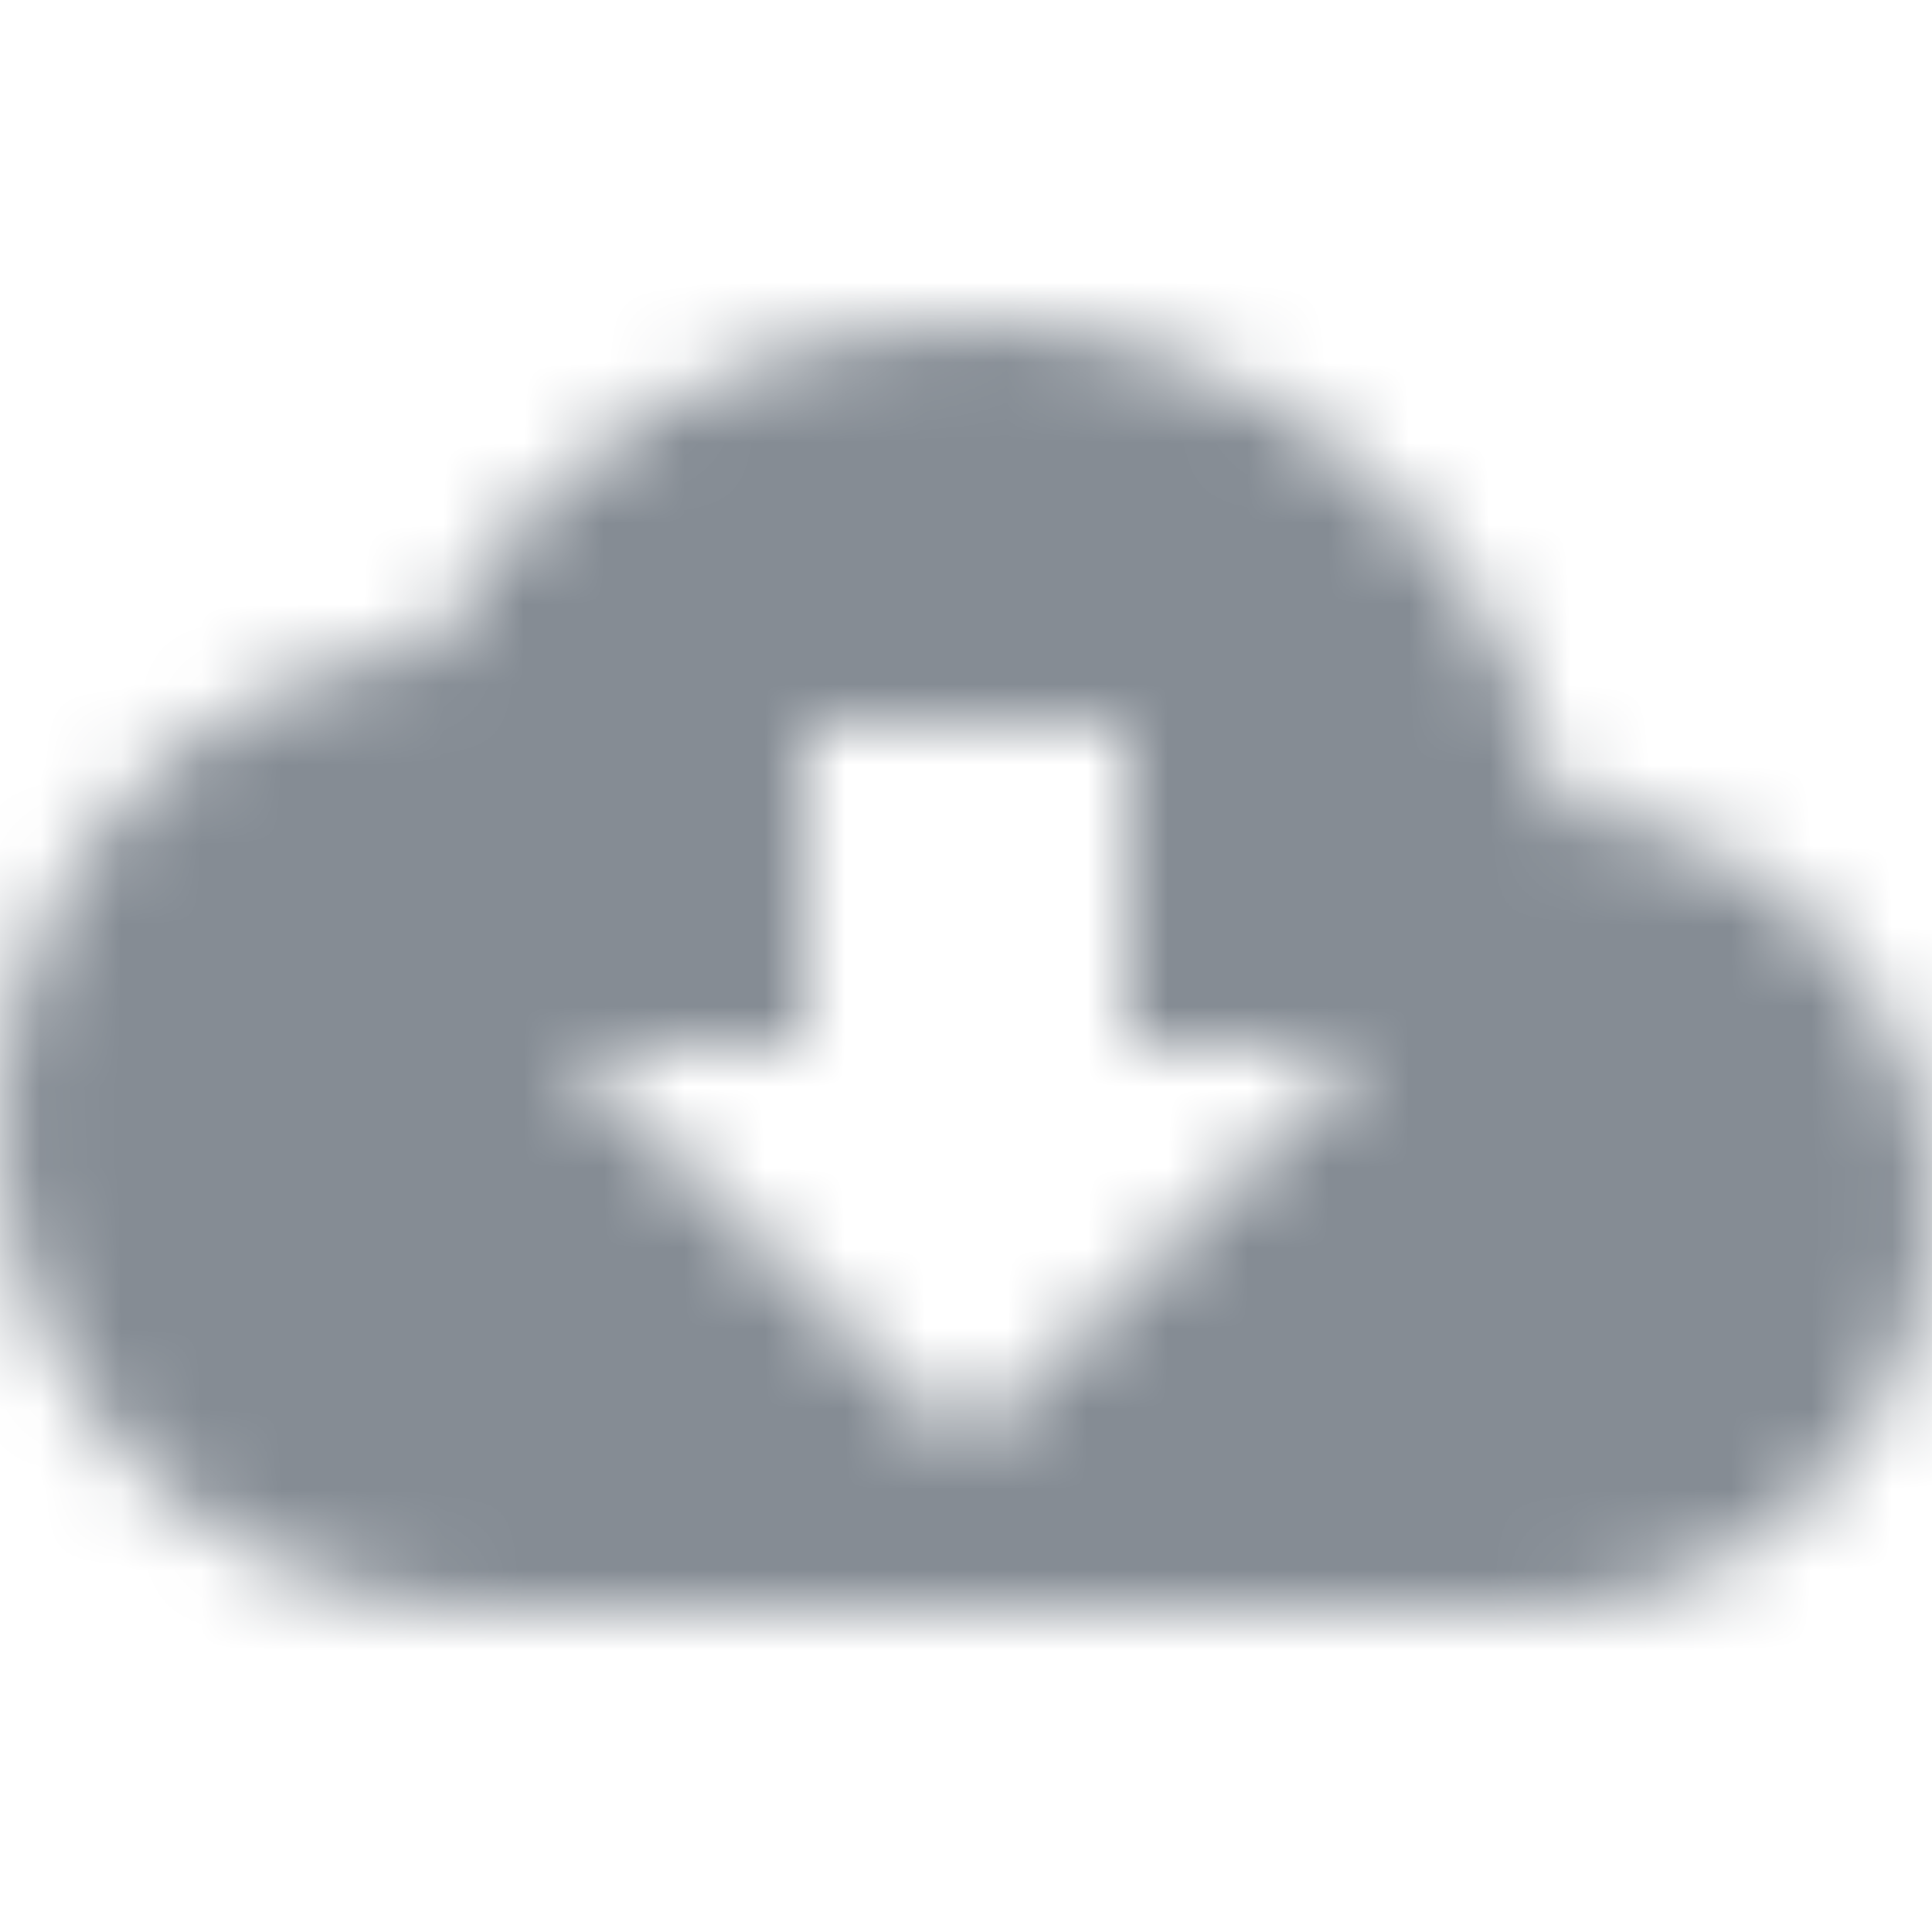 <svg width="24" height="24" viewBox="0 0 24 24" fill="none" xmlns="http://www.w3.org/2000/svg">
<g id="File / cloud download">
<mask id="mask0_70_8118" style="mask-type:alpha" maskUnits="userSpaceOnUse" x="0" y="4" width="24" height="16">
<g id="Icon Mask">
<path id="Round" fill-rule="evenodd" clip-rule="evenodd" d="M12 4C15.64 4 18.67 6.59 19.35 10.04C21.95 10.22 24 12.36 24 15C24 17.76 21.76 20 19 20H6C2.69 20 0 17.31 0 14C0 10.91 2.34 8.36 5.35 8.04C6.6 5.64 9.11 4 12 4ZM12.35 17.65L17 13H14V9H10V13H7L11.64 17.65C11.84 17.85 12.15 17.85 12.35 17.65Z" fill="black"/>
</g>
</mask>
<g mask="url(#mask0_70_8118)">
<rect id="Color Fill" width="24" height="24" fill="#858C94"/>
</g>
</g>
</svg>
